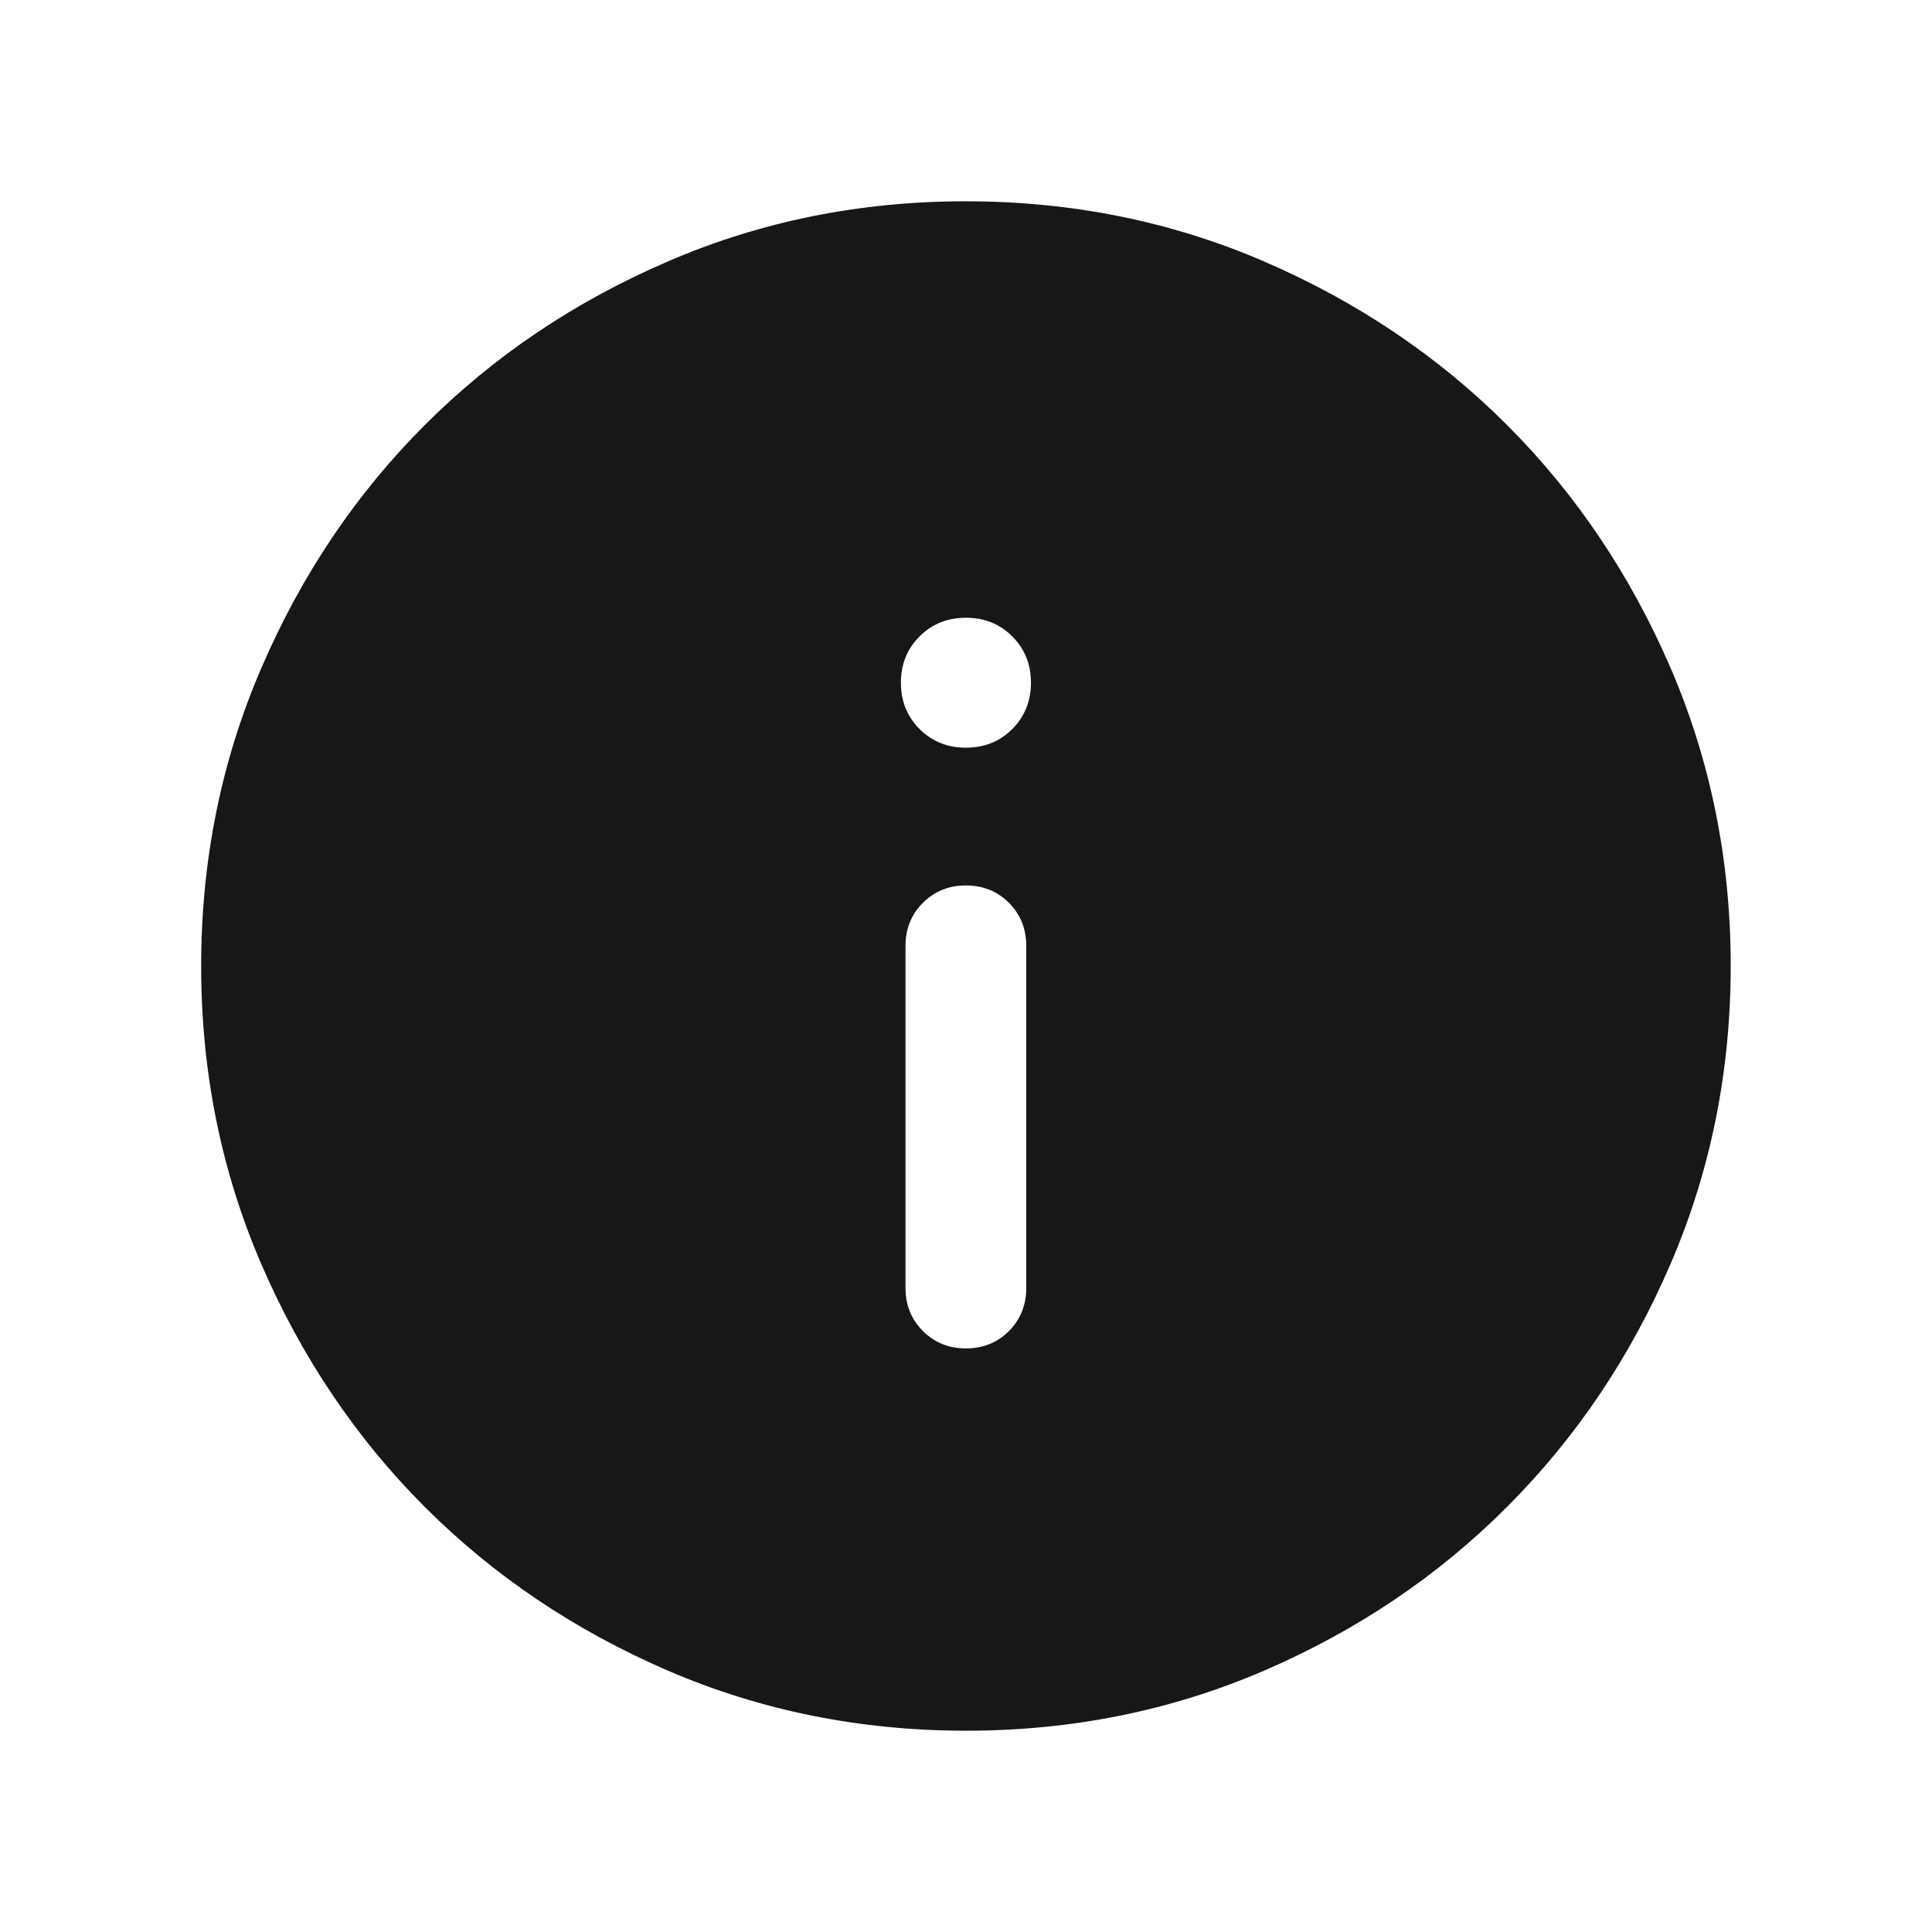 <svg xmlns="http://www.w3.org/2000/svg" width="16" height="16" viewBox="0 0 16 16" fill="none">
<path d="M8 11.167C8.141 11.167 8.26 11.119 8.356 11.023C8.451 10.927 8.499 10.808 8.499 10.667V7.833C8.499 7.692 8.451 7.573 8.356 7.477C8.26 7.381 8.141 7.333 7.999 7.333C7.857 7.333 7.739 7.381 7.643 7.477C7.547 7.573 7.499 7.692 7.499 7.833V10.667C7.499 10.808 7.547 10.927 7.643 11.023C7.739 11.119 7.858 11.167 8 11.167ZM7.999 6.192C8.152 6.192 8.28 6.141 8.383 6.038C8.486 5.934 8.538 5.806 8.538 5.654C8.538 5.501 8.486 5.373 8.383 5.27C8.28 5.167 8.152 5.116 7.999 5.116C7.847 5.116 7.719 5.167 7.616 5.27C7.512 5.373 7.461 5.501 7.461 5.654C7.461 5.806 7.512 5.934 7.616 6.038C7.719 6.141 7.847 6.192 7.999 6.192ZM8.001 14.333C7.125 14.333 6.301 14.167 5.53 13.835C4.76 13.502 4.089 13.051 3.519 12.481C2.949 11.911 2.498 11.241 2.165 10.471C1.832 9.7 1.666 8.877 1.666 8.001C1.666 7.125 1.832 6.302 2.165 5.531C2.497 4.76 2.948 4.09 3.518 3.52C4.088 2.95 4.758 2.498 5.529 2.166C6.299 1.833 7.122 1.667 7.998 1.667C8.874 1.667 9.698 1.833 10.468 2.165C11.239 2.498 11.91 2.949 12.48 3.519C13.05 4.089 13.501 4.759 13.834 5.529C14.166 6.3 14.333 7.123 14.333 7.999C14.333 8.875 14.166 9.698 13.834 10.469C13.502 11.24 13.05 11.91 12.48 12.48C11.911 13.05 11.241 13.502 10.47 13.835C9.7 14.167 8.876 14.333 8.001 14.333Z" fill="#171719"/>
</svg>